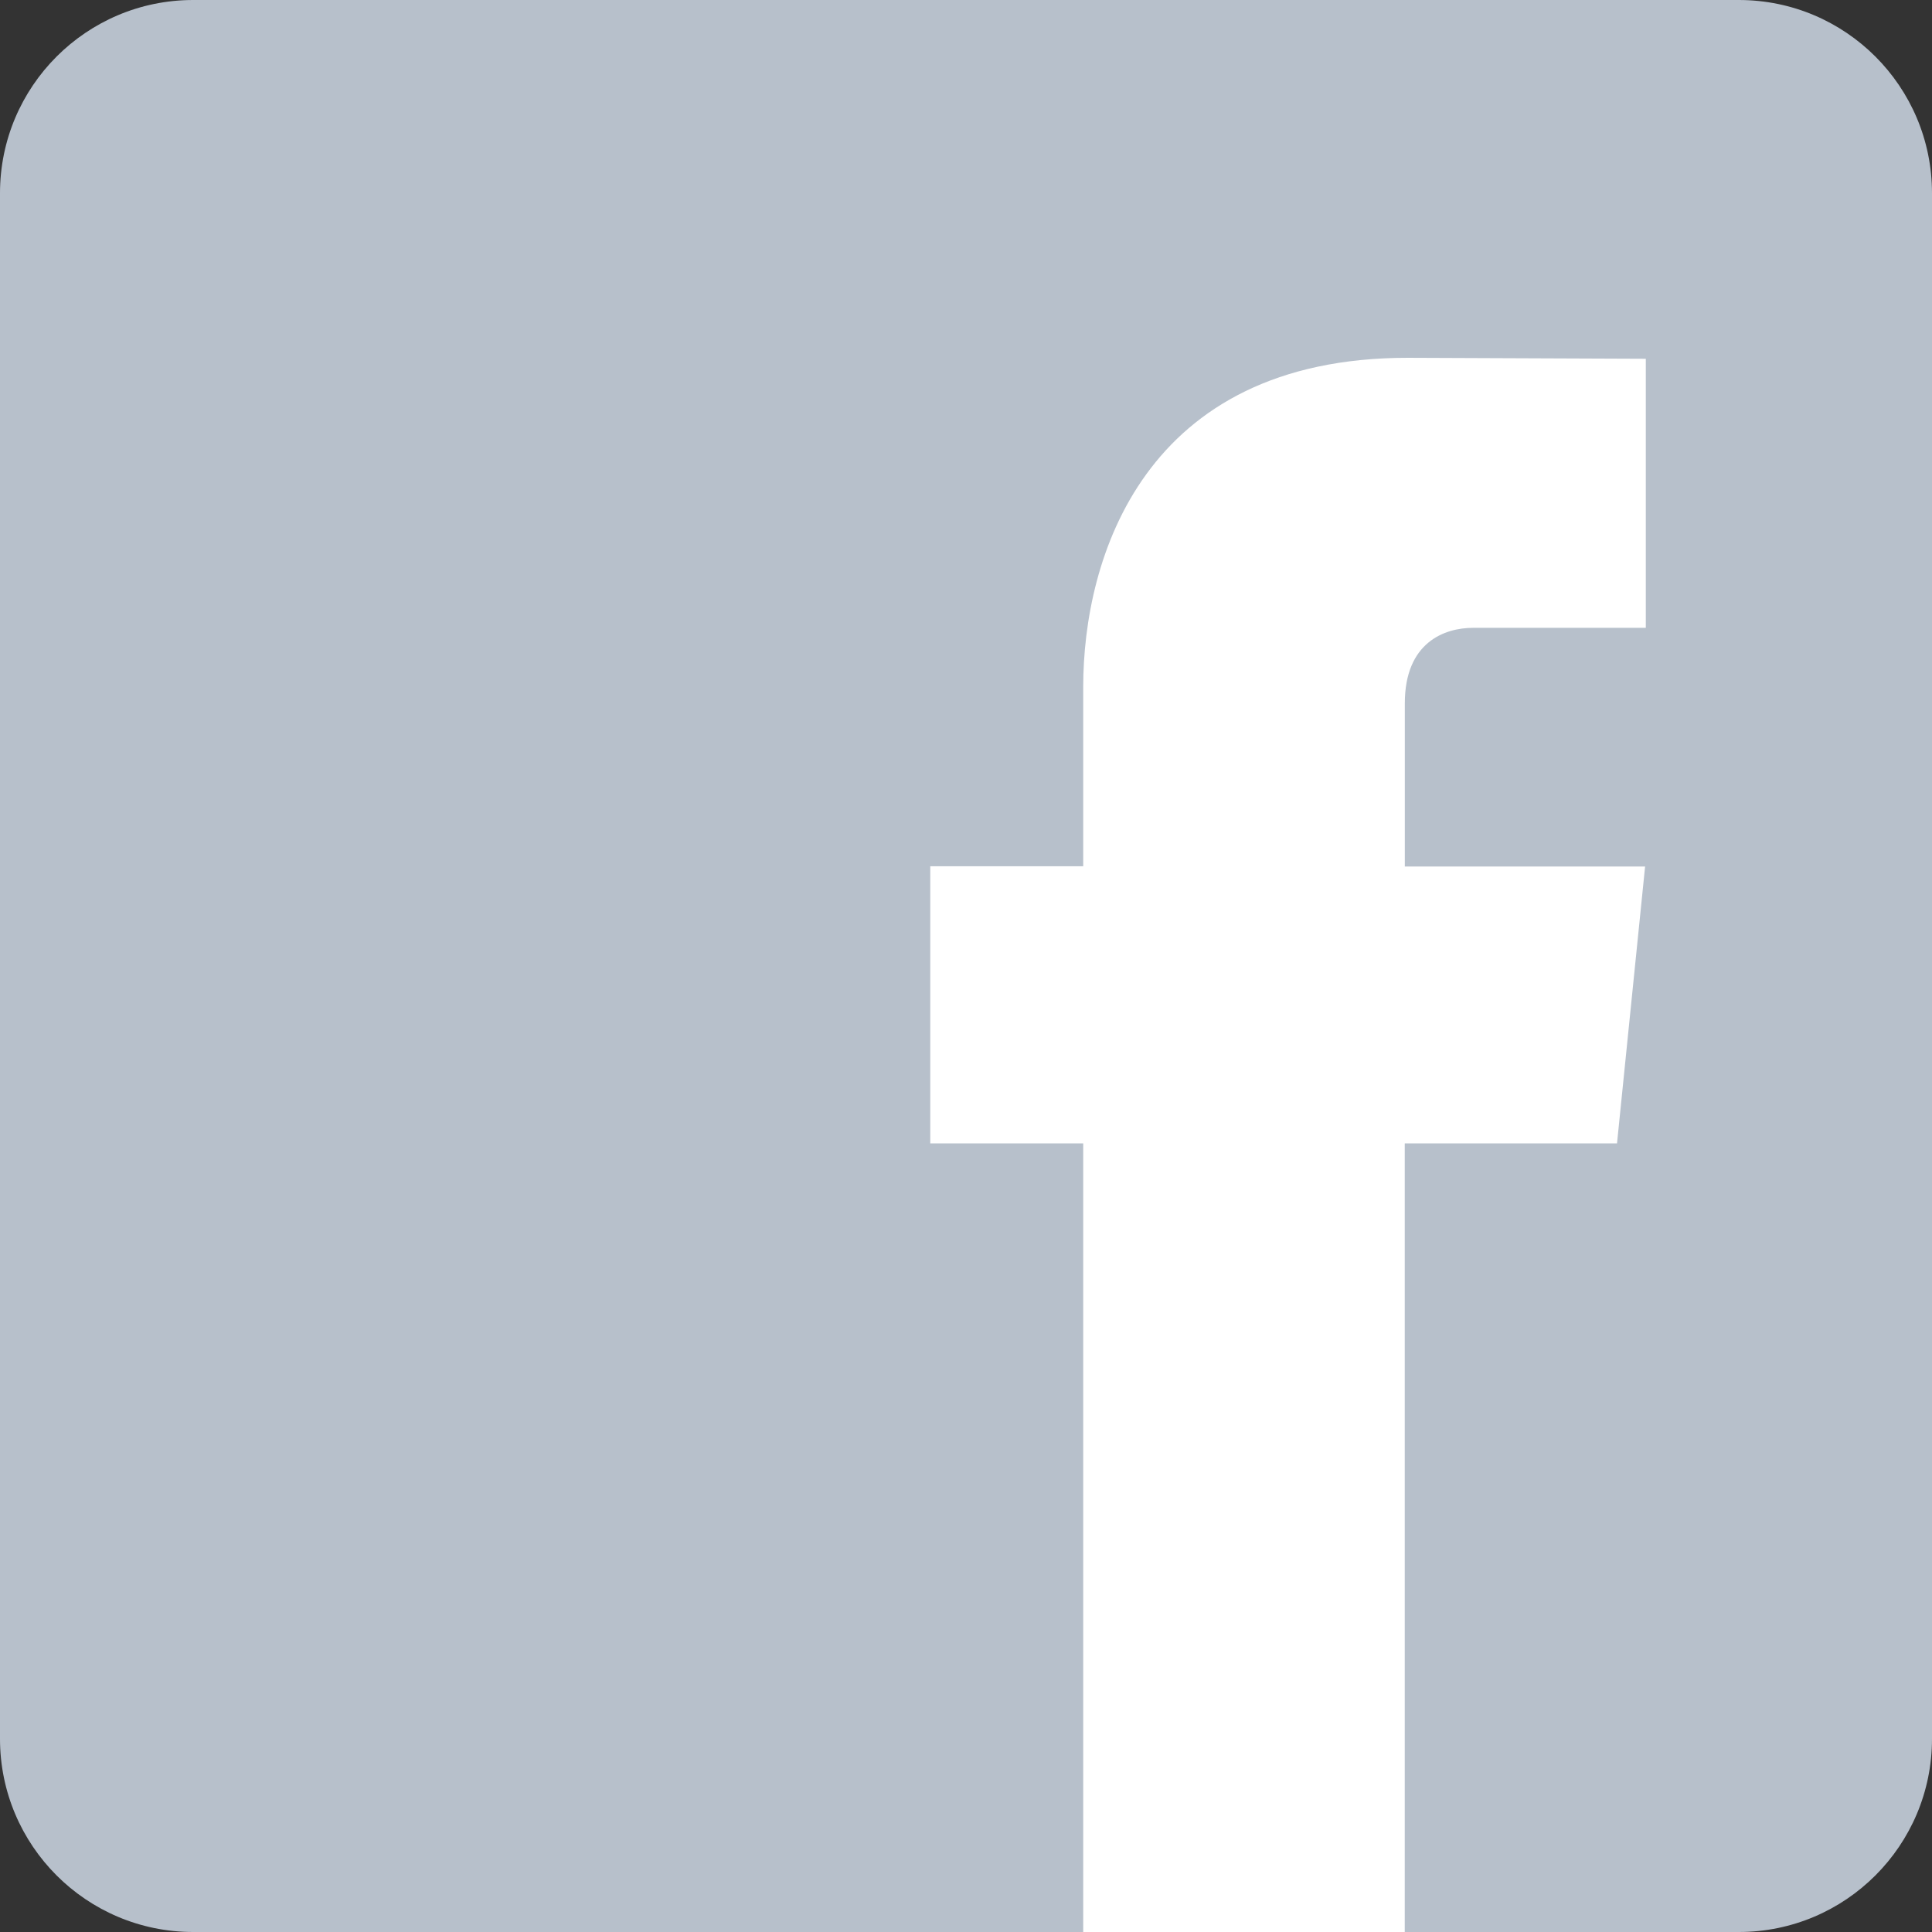 <svg width="30" height="30" viewBox="0 0 30 30" fill="none" xmlns="http://www.w3.org/2000/svg">
<rect x="0" y="0" width="30" height="30" fill="#333333" stroke="none"/>
<path d="M30 27V3C30 1.343 28.657 0 27 0H3C1.343 0 0 1.343 0 3V27C0 28.657 1.343 30 3 30H27C28.657 30 30 28.657 30 27Z" fill="#B7C0CB"/>
<path d="M25.109 17.754H21.813V30H16.82V17.754H14.445V13.451H16.82V10.666C16.82 8.674 17.753 5.556 21.858 5.556L25.556 5.571V9.749H22.873C22.433 9.749 21.814 9.972 21.814 10.922V13.455H25.545L25.109 17.754Z" fill="white"/>
</svg>
